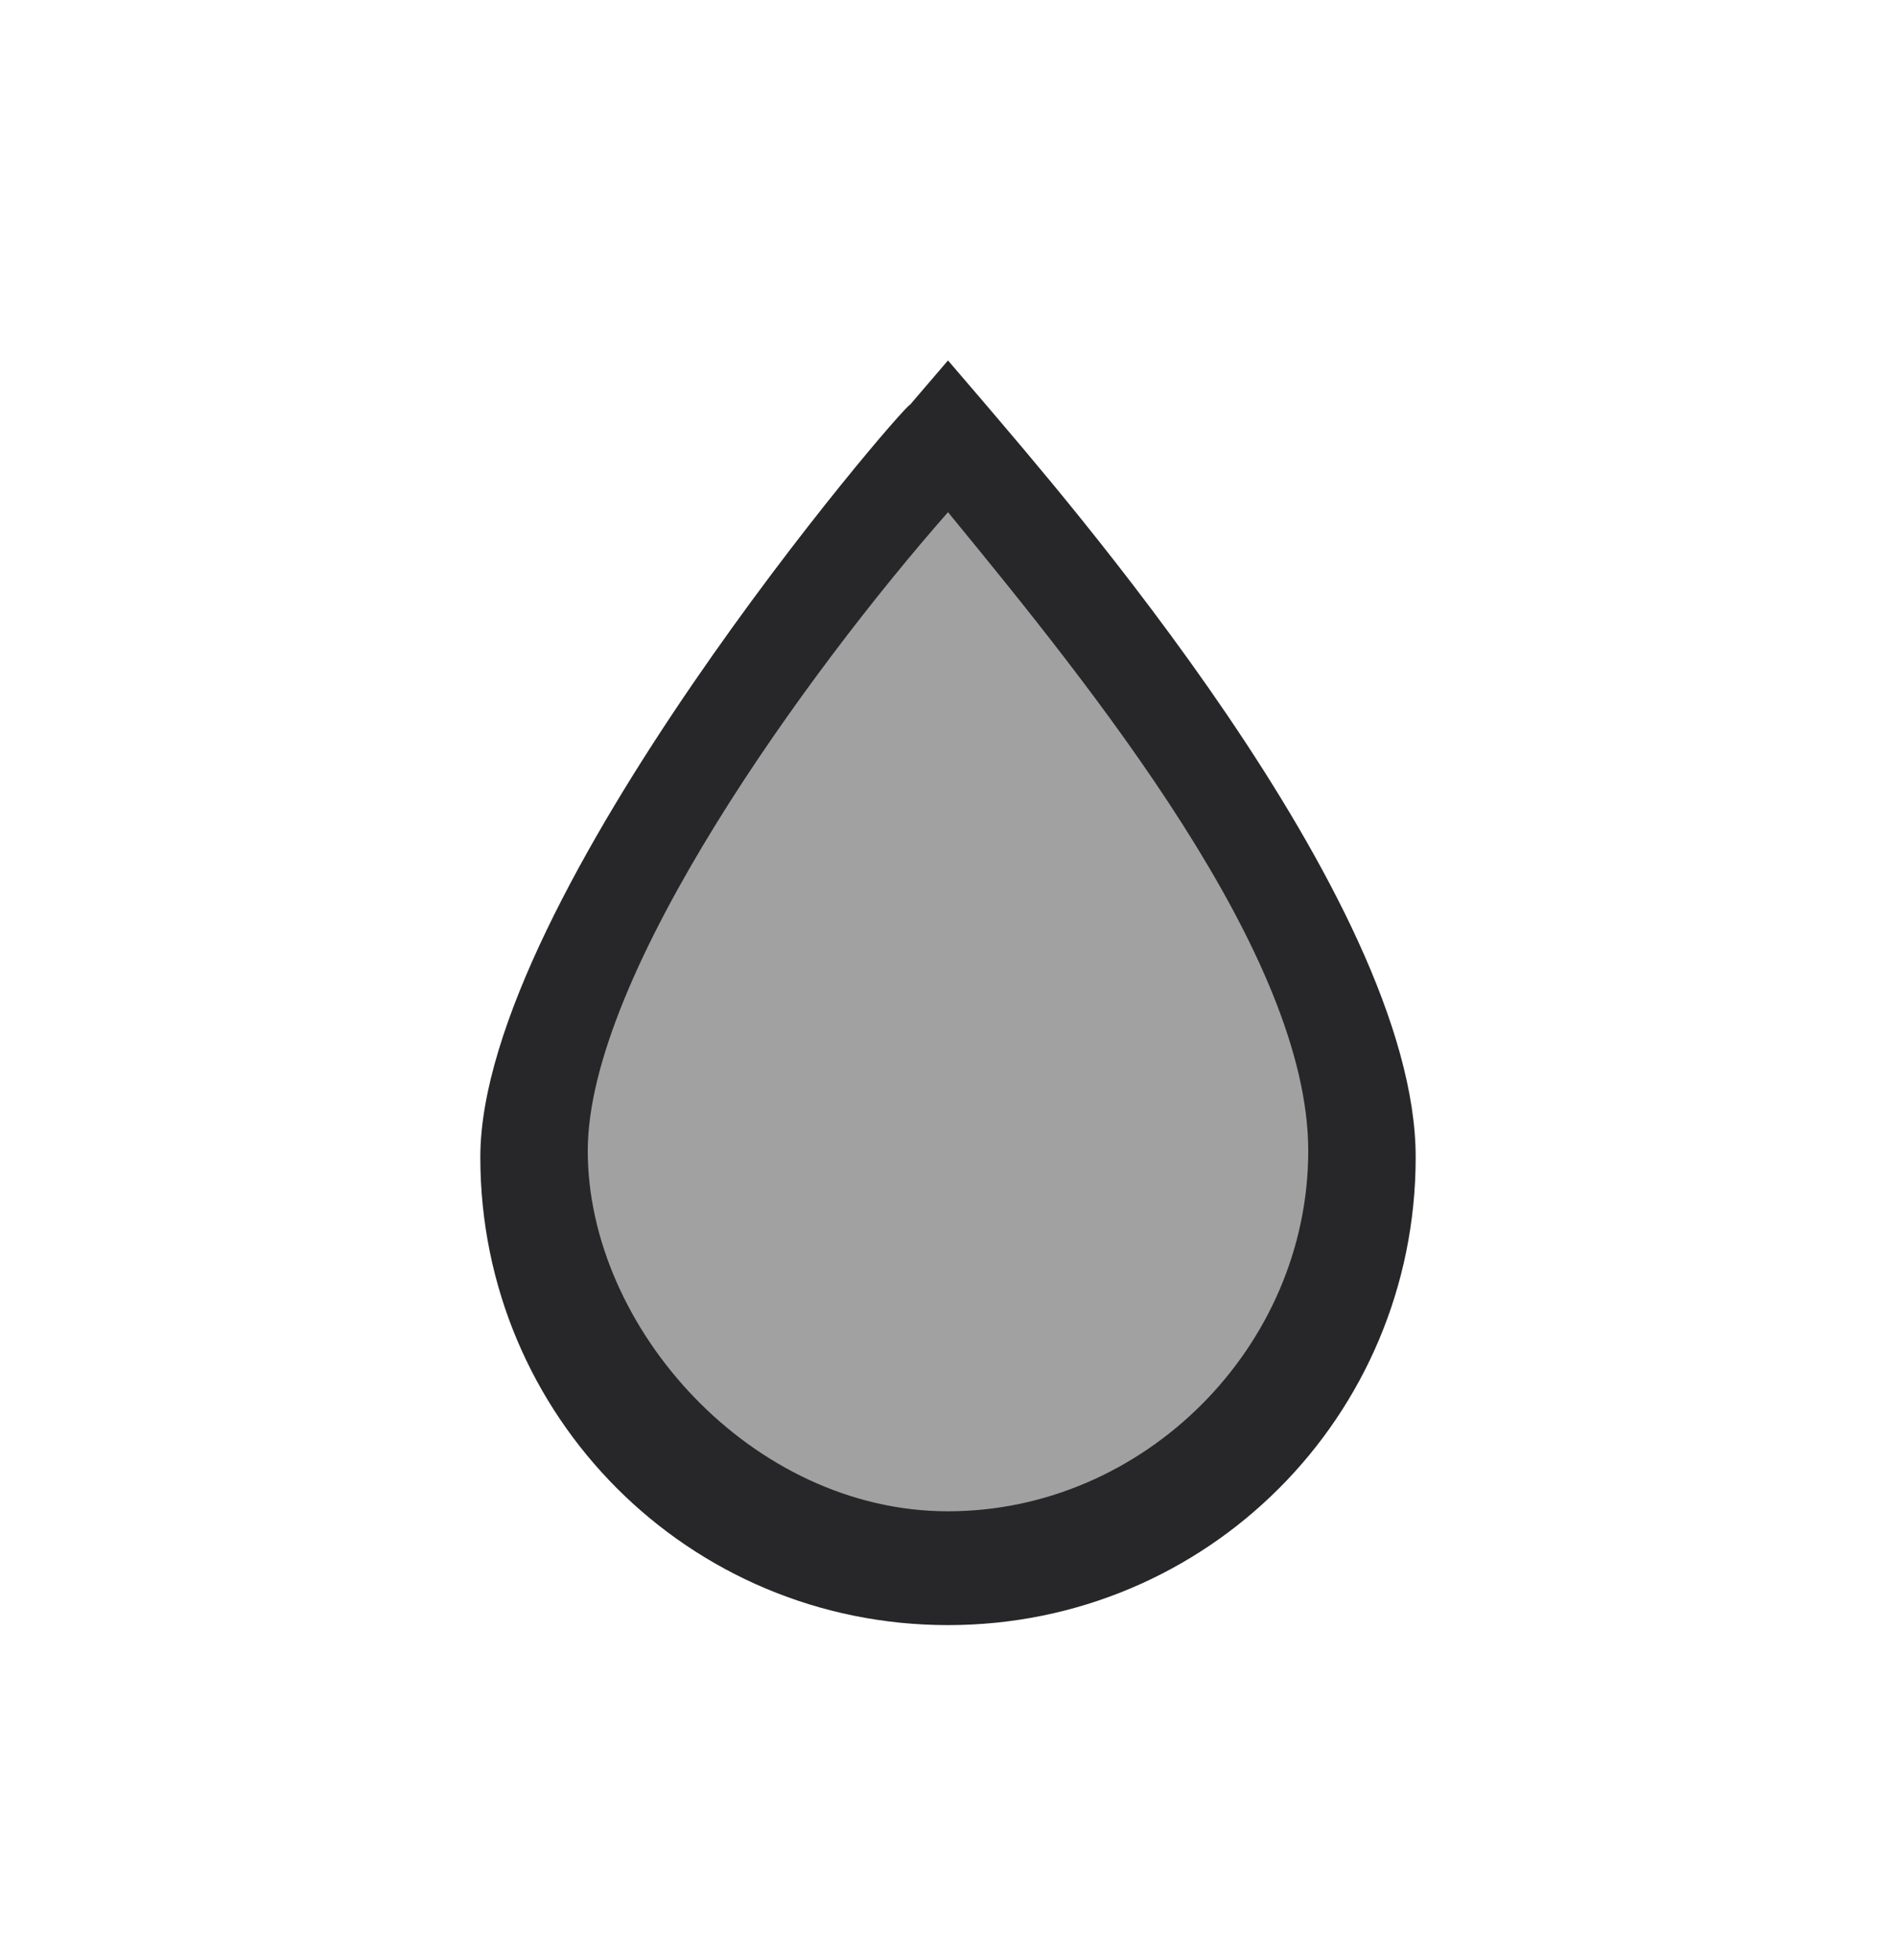 <?xml version="1.0" encoding="UTF-8"?>
<svg id="_레이어_1" data-name="레이어 1" xmlns="http://www.w3.org/2000/svg" version="1.1" viewBox="0 0 30 31">
  <defs>
    <style>
      .cls-1 {
        fill: #a1a1a1;
      }

      .cls-1, .cls-2 {
        stroke-width: 0px;
      }

      .cls-2 {
        fill: #272729;
      }
    </style>
  </defs>
  <path class="cls-1" d="M21.6,18.3c0,3.6-2.9,6.6-6.6,6.6s-6.6-2.9-6.6-6.6,4.9-9.6,6.6-11.4c1.5,1.7,6.6,7.7,6.6,11.4Z"/>
  <path class="cls-2" d="M15,25.7c-4.1,0-7.4-3.3-7.4-7.4s6.7-11.9,6.8-11.9l.6-.7.6.7c1.1,1.3,6.8,7.8,6.8,11.9s-3.3,7.4-7.4,7.4ZM15,8.1c-2.2,2.5-5.7,7.3-5.7,10.1s2.6,5.7,5.7,5.7,5.7-2.6,5.7-5.7-3.4-7.3-5.7-10.1Z"/>
</svg>